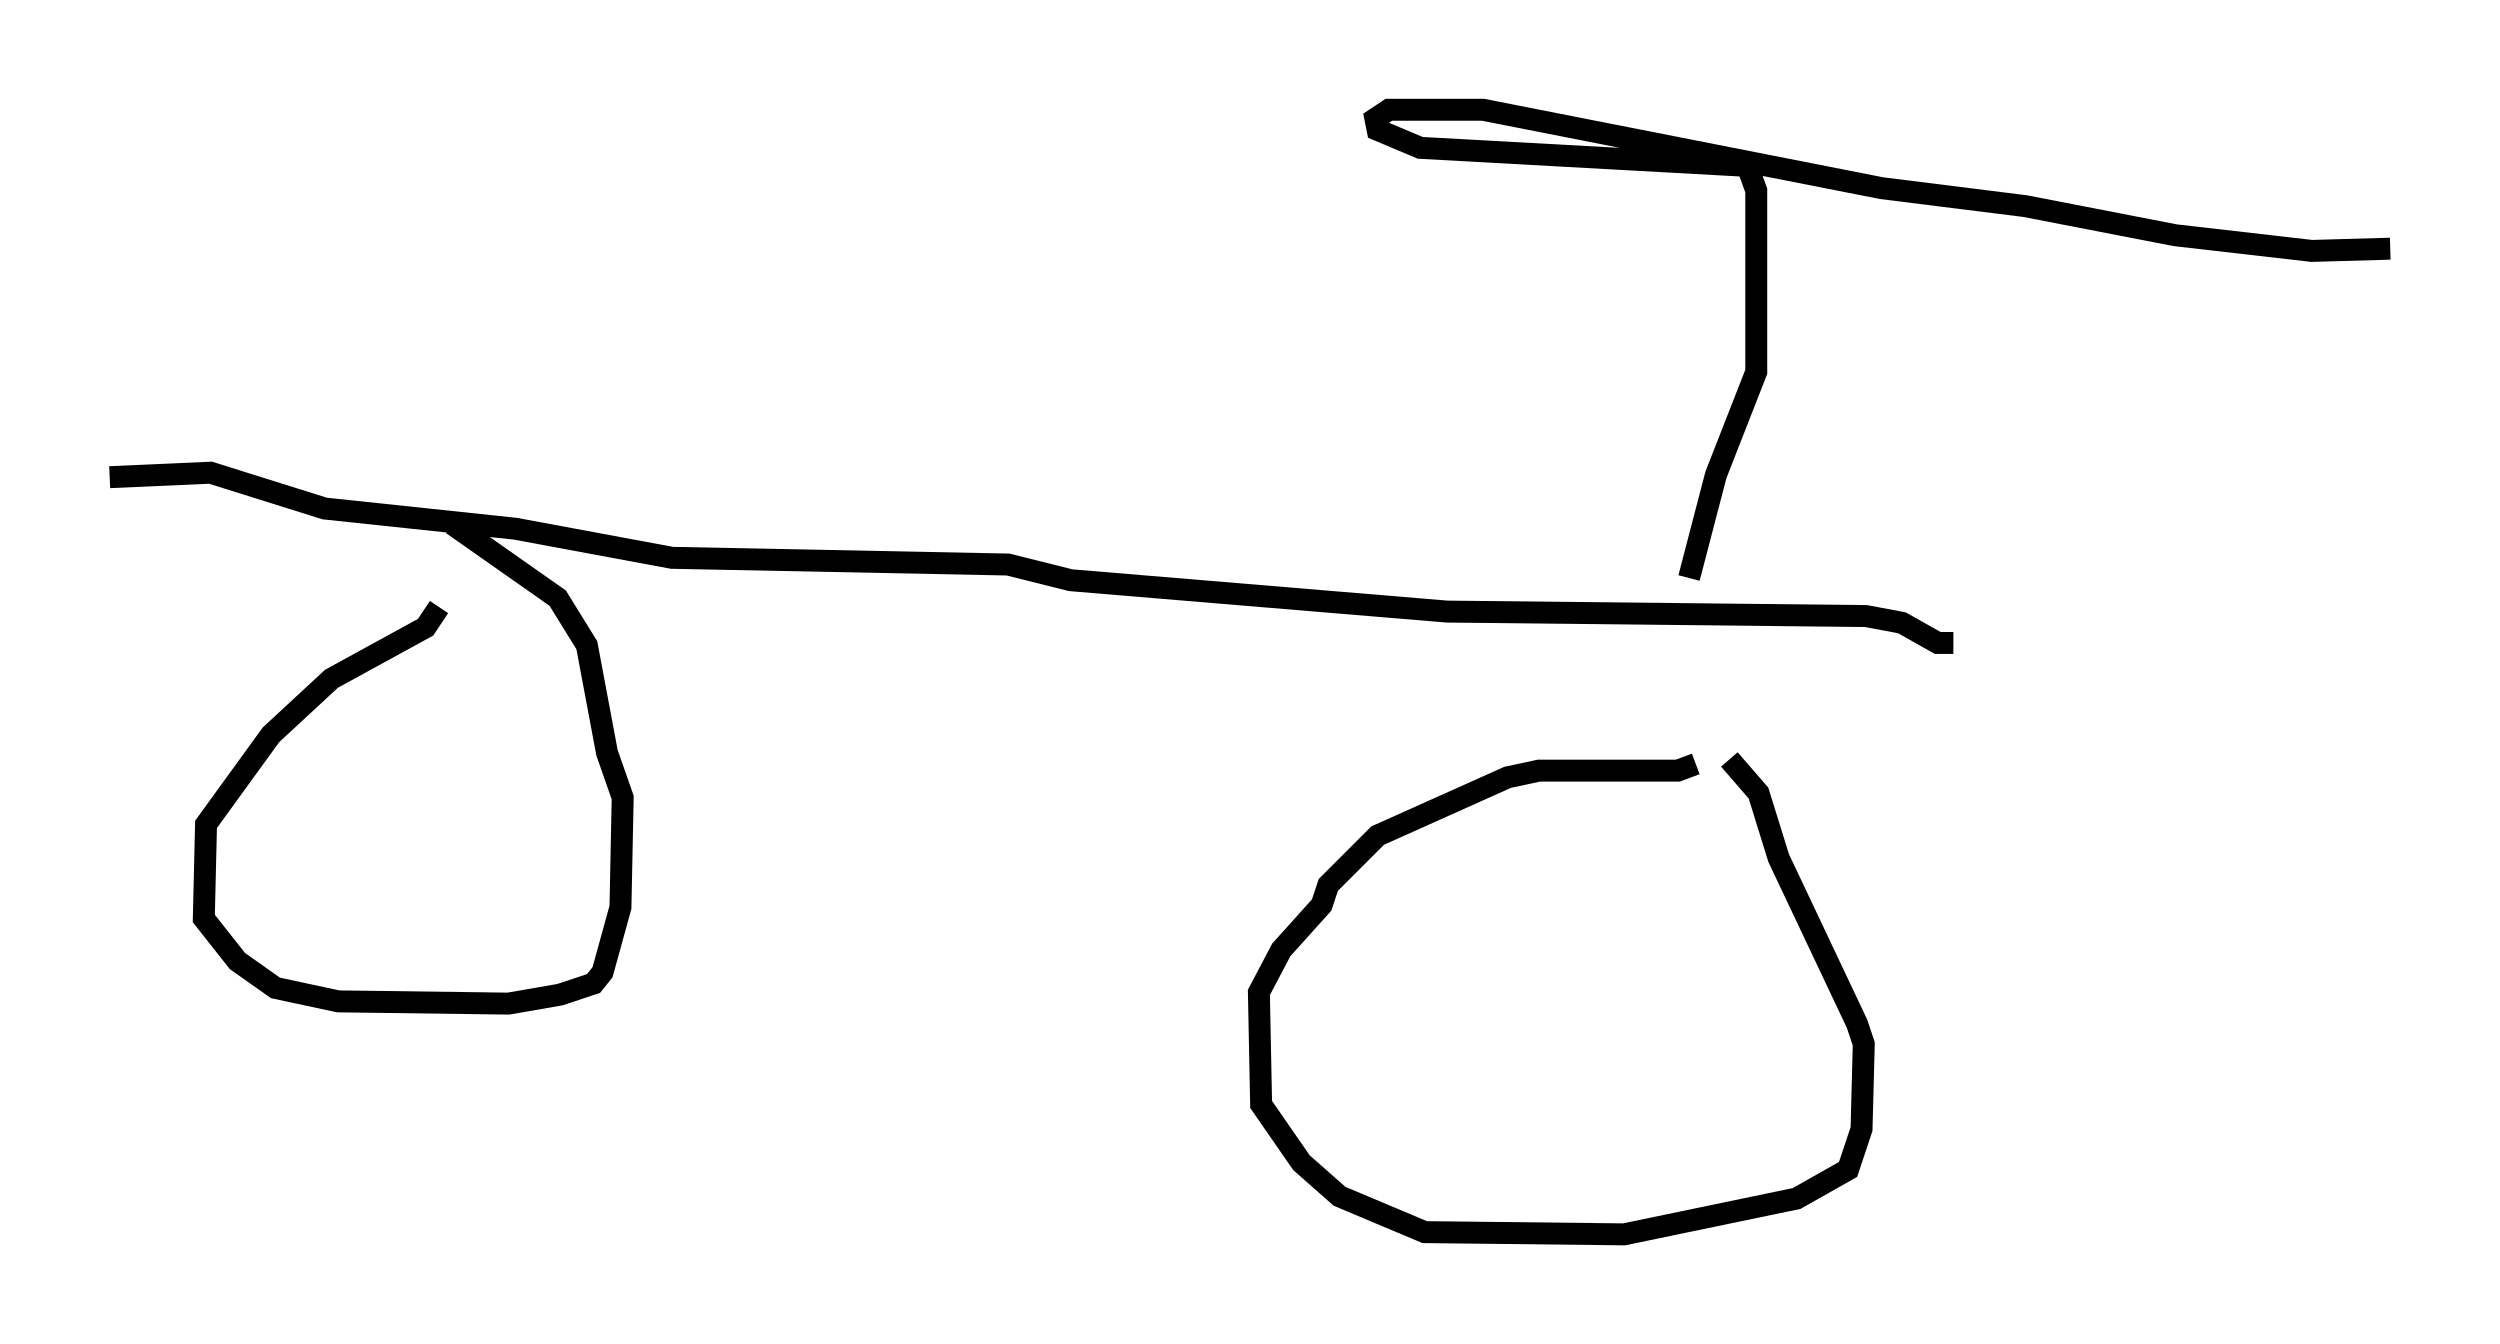 <?xml version="1.0" encoding="utf-8" ?>
<svg baseProfile="full" height="61.246" version="1.1" width="113.922" xmlns="http://www.w3.org/2000/svg" xmlns:ev="http://www.w3.org/2001/xml-events" xmlns:xlink="http://www.w3.org/1999/xlink"><defs /><rect fill="white" height="61.246" width="113.922" x="0" y="0" /><path d="M21.946, 26.54 m-1.94, 1.123 l-0.613, 0.919 -4.288, 2.348 l-2.756, 2.552 -2.96, 4.083 l-0.102, 4.288 1.531, 1.94 l1.735, 1.225 2.858, 0.613 l7.758, 0.102 2.348, -0.408 l1.531, -0.51 0.408, -0.51 l0.817, -2.96 0.102, -5.002 l-0.715, -2.042 -0.919, -4.9 l-1.327, -2.144 -4.798, -3.369 m56.657, 10.923 l-0.817, 0.306 -6.329, 0.0 l-1.429, 0.306 -5.921, 2.654 l-2.246, 2.246 -0.306, 0.919 l-1.838, 2.042 -1.021, 1.94 l0.102, 5.104 1.838, 2.654 l1.735, 1.531 3.879, 1.633 l9.086, 0.102 7.861, -1.633 l2.348, -1.327 0.613, -1.838 l0.102, -3.879 -0.306, -0.919 l-3.573, -7.554 -0.919, -2.96 l-1.327, -1.531 m-73.807, -12.863 l4.594, -0.204 5.206, 1.633 l8.677, 0.919 7.146, 1.327 l15.313, 0.306 2.858, 0.715 l17.15, 1.429 19.09, 0.204 l1.633, 0.306 1.633, 0.919 l0.715, 0.0 m-12.046, -2.96 l1.225, -4.696 1.838, -4.696 l0.0, -8.269 -0.408, -1.123 m-0.102, 0.0 l-14.802, -0.817 -1.94, -0.817 l-0.102, -0.51 0.613, -0.408 l4.288, 0.0 18.171, 3.573 l6.533, 0.817 6.84, 1.327 l6.227, 0.715 3.573, -0.102 " fill="none" stroke="black" stroke-width="1" /></svg>